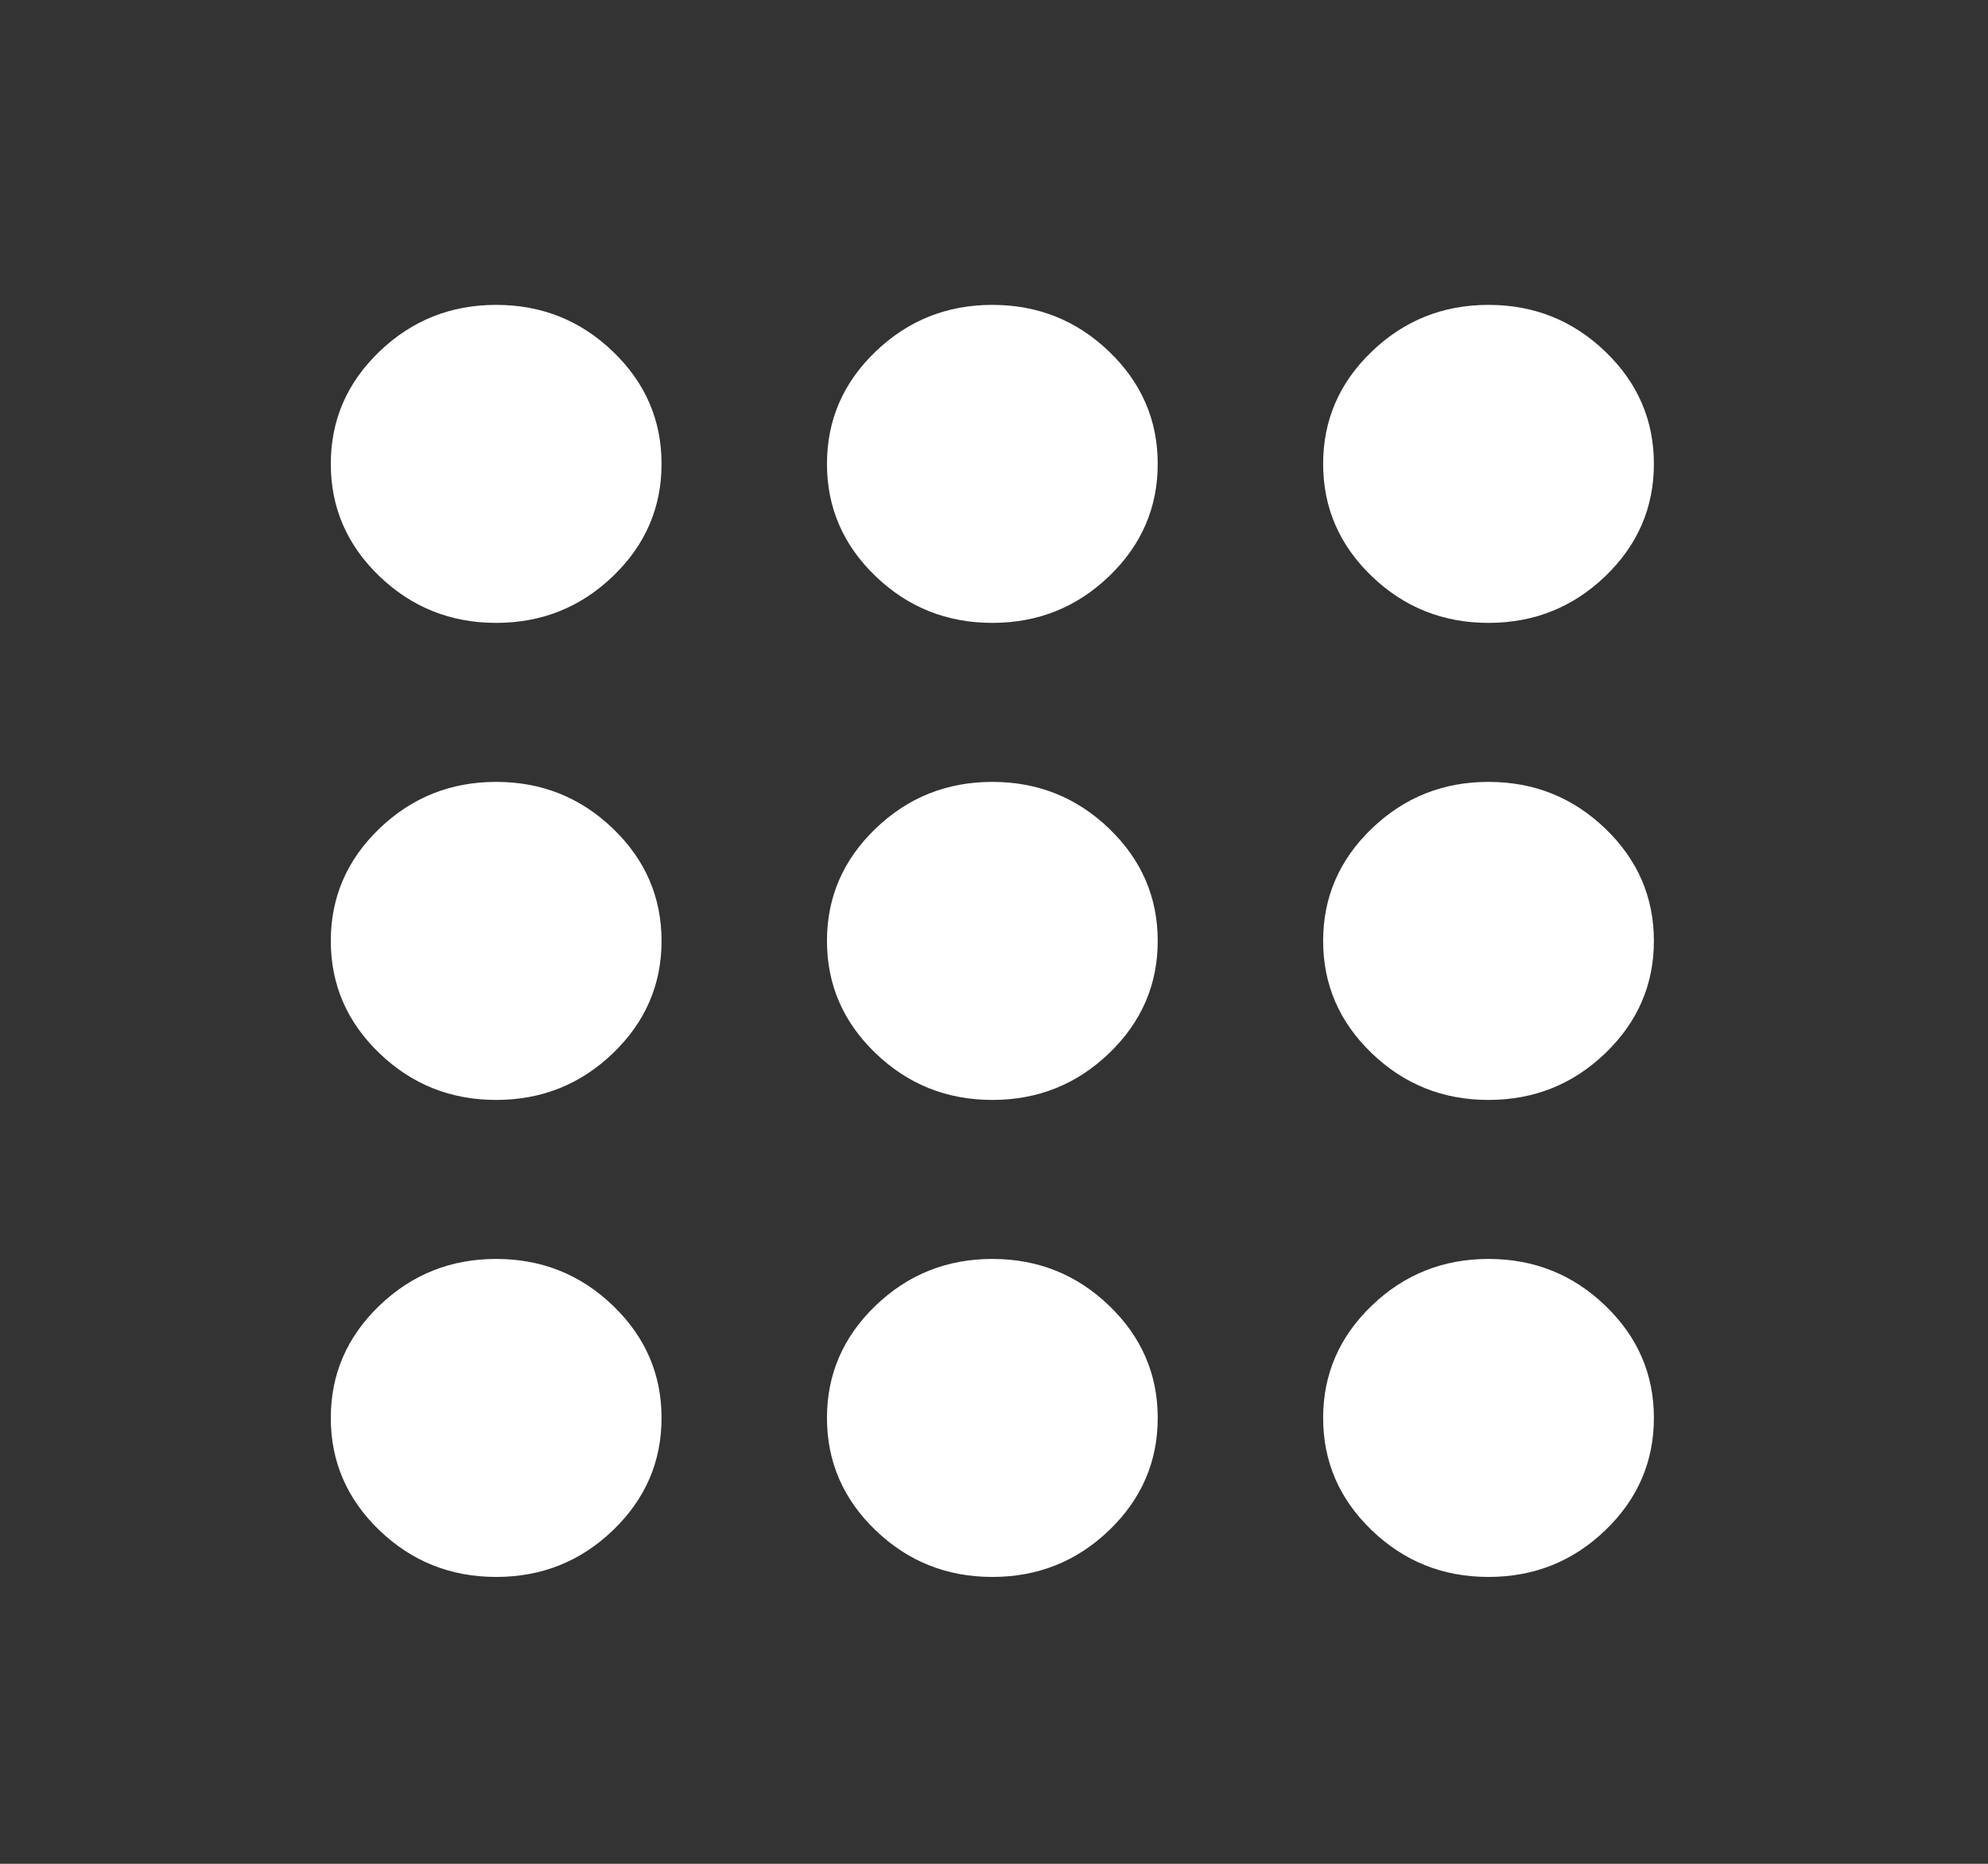 <svg preserveAspectRatio="none" width="48" height="45" viewBox="0 0 48 45" fill="none" xmlns="http://www.w3.org/2000/svg">
<rect x="0" y="0" width="48" height="45" fill="#333333" stroke="none"/>
<path d="M11.98 38.074C10.882 38.074 9.942 37.699 9.16 36.947C8.378 36.195 7.987 35.291 7.987 34.235C7.987 33.179 8.378 32.276 9.16 31.524C9.942 30.772 10.882 30.396 11.98 30.396C13.078 30.396 14.018 30.772 14.8 31.524C15.582 32.276 15.973 33.179 15.973 34.235C15.973 35.291 15.582 36.195 14.8 36.947C14.018 37.699 13.078 38.074 11.98 38.074ZM23.96 38.074C22.862 38.074 21.922 37.699 21.14 36.947C20.358 36.195 19.967 35.291 19.967 34.235C19.967 33.179 20.358 32.276 21.14 31.524C21.922 30.772 22.862 30.396 23.96 30.396C25.058 30.396 25.998 30.772 26.78 31.524C27.562 32.276 27.953 33.179 27.953 34.235C27.953 35.291 27.562 36.195 26.78 36.947C25.998 37.699 25.058 38.074 23.96 38.074ZM35.94 38.074C34.842 38.074 33.902 37.699 33.12 36.947C32.338 36.195 31.947 35.291 31.947 34.235C31.947 33.179 32.338 32.276 33.12 31.524C33.902 30.772 34.842 30.396 35.94 30.396C37.038 30.396 37.978 30.772 38.76 31.524C39.542 32.276 39.933 33.179 39.933 34.235C39.933 35.291 39.542 36.195 38.76 36.947C37.978 37.699 37.038 38.074 35.94 38.074ZM11.98 26.557C10.882 26.557 9.942 26.181 9.16 25.429C8.378 24.677 7.987 23.773 7.987 22.718C7.987 21.662 8.378 20.758 9.16 20.006C9.942 19.254 10.882 18.878 11.98 18.878C13.078 18.878 14.018 19.254 14.8 20.006C15.582 20.758 15.973 21.662 15.973 22.718C15.973 23.773 15.582 24.677 14.8 25.429C14.018 26.181 13.078 26.557 11.98 26.557ZM23.96 26.557C22.862 26.557 21.922 26.181 21.14 25.429C20.358 24.677 19.967 23.773 19.967 22.718C19.967 21.662 20.358 20.758 21.14 20.006C21.922 19.254 22.862 18.878 23.96 18.878C25.058 18.878 25.998 19.254 26.78 20.006C27.562 20.758 27.953 21.662 27.953 22.718C27.953 23.773 27.562 24.677 26.78 25.429C25.998 26.181 25.058 26.557 23.96 26.557ZM35.94 26.557C34.842 26.557 33.902 26.181 33.12 25.429C32.338 24.677 31.947 23.773 31.947 22.718C31.947 21.662 32.338 20.758 33.12 20.006C33.902 19.254 34.842 18.878 35.94 18.878C37.038 18.878 37.978 19.254 38.76 20.006C39.542 20.758 39.933 21.662 39.933 22.718C39.933 23.773 39.542 24.677 38.76 25.429C37.978 26.181 37.038 26.557 35.94 26.557ZM11.98 15.039C10.882 15.039 9.942 14.663 9.16 13.912C8.378 13.16 7.987 12.256 7.987 11.2C7.987 10.144 8.378 9.24 9.16 8.489C9.942 7.737 10.882 7.361 11.98 7.361C13.078 7.361 14.018 7.737 14.8 8.489C15.582 9.24 15.973 10.144 15.973 11.2C15.973 12.256 15.582 13.16 14.8 13.912C14.018 14.663 13.078 15.039 11.98 15.039ZM23.96 15.039C22.862 15.039 21.922 14.663 21.14 13.912C20.358 13.16 19.967 12.256 19.967 11.2C19.967 10.144 20.358 9.24 21.14 8.489C21.922 7.737 22.862 7.361 23.96 7.361C25.058 7.361 25.998 7.737 26.78 8.489C27.562 9.24 27.953 10.144 27.953 11.2C27.953 12.256 27.562 13.16 26.78 13.912C25.998 14.663 25.058 15.039 23.96 15.039ZM35.94 15.039C34.842 15.039 33.902 14.663 33.12 13.912C32.338 13.16 31.947 12.256 31.947 11.2C31.947 10.144 32.338 9.24 33.12 8.489C33.902 7.737 34.842 7.361 35.94 7.361C37.038 7.361 37.978 7.737 38.76 8.489C39.542 9.24 39.933 10.144 39.933 11.2C39.933 12.256 39.542 13.16 38.76 13.912C37.978 14.663 37.038 15.039 35.94 15.039Z" fill="white"/>
<mask id="mask0_8_175" style="mask-type:alpha" maskUnits="userSpaceOnUse" x="0" y="-1" width="48" height="46">
<rect y="-0" width="47.92" height="44.172" fill="#D9D9D9"/>
</mask>
<g mask="url(#mask0_8_175)">
</g>
</svg>
